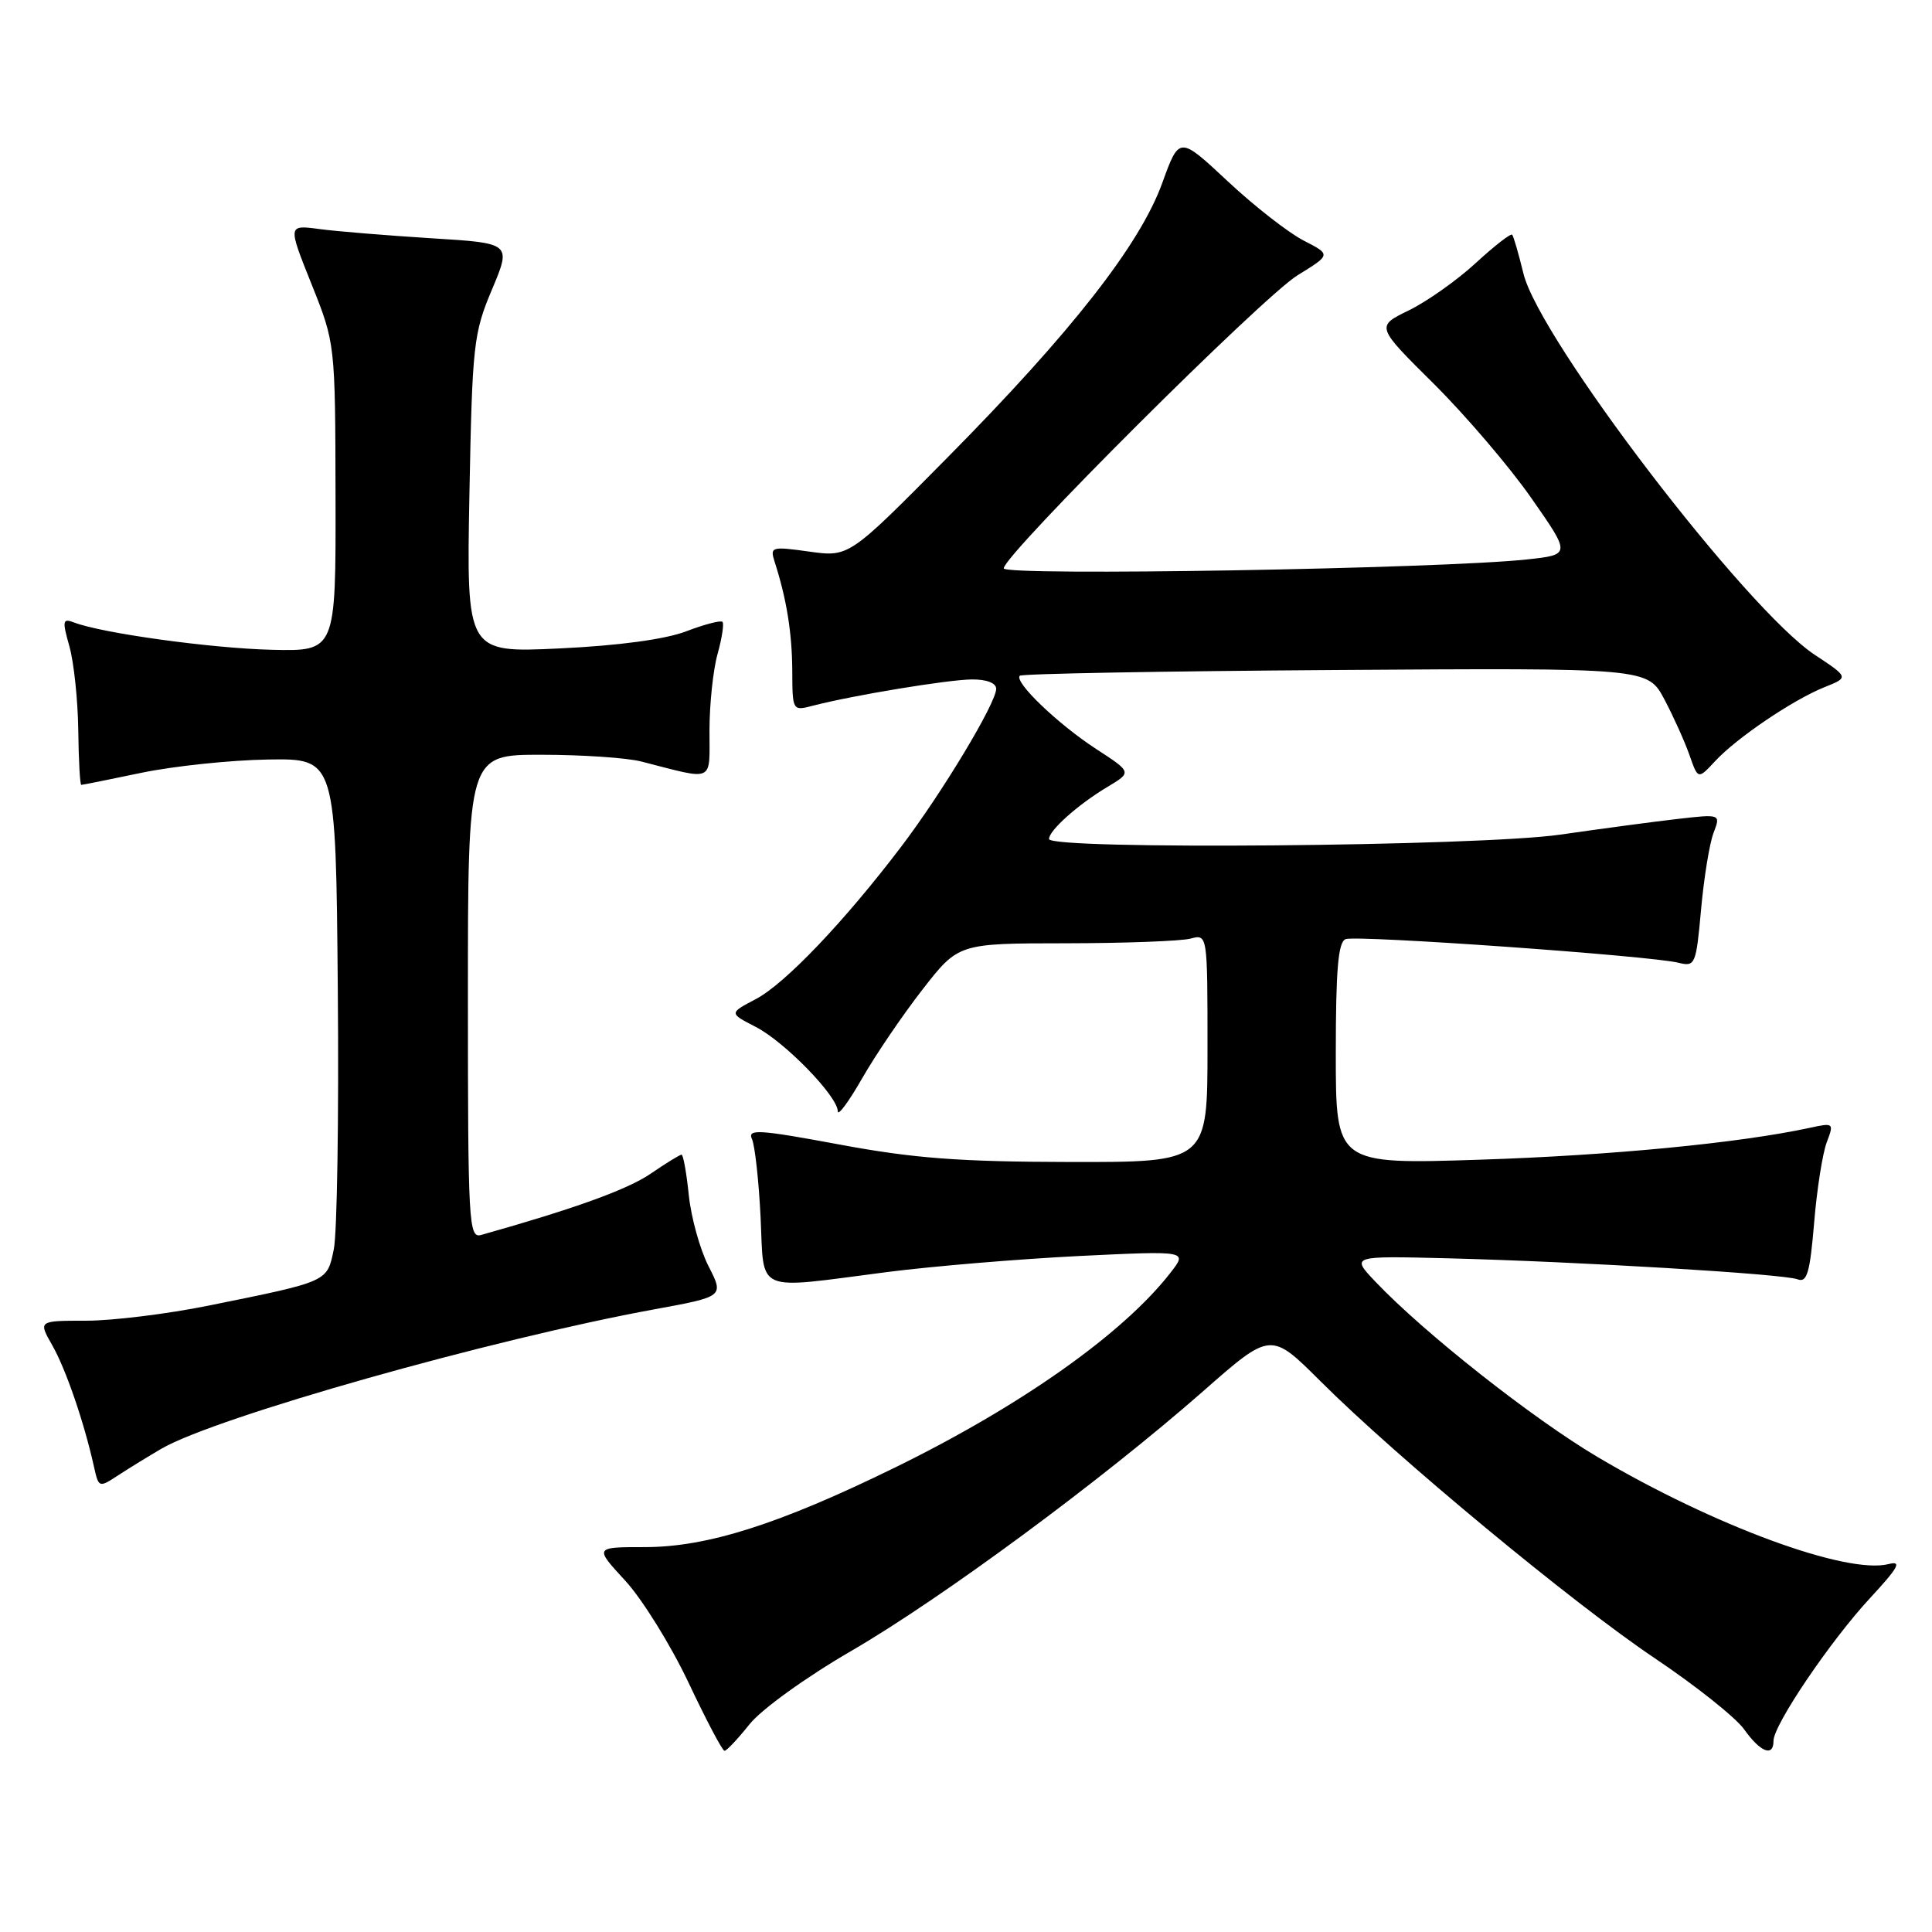 <?xml version="1.0" encoding="UTF-8" standalone="no"?>
<!DOCTYPE svg PUBLIC "-//W3C//DTD SVG 1.1//EN" "http://www.w3.org/Graphics/SVG/1.1/DTD/svg11.dtd" >
<svg xmlns="http://www.w3.org/2000/svg" xmlns:xlink="http://www.w3.org/1999/xlink" version="1.1" viewBox="0 0 256 256">
 <g >
 <path fill="currentColor"
d=" M 99.31 228.48 C 100.89 226.50 106.76 222.26 112.81 218.75 C 124.82 211.77 145.99 196.14 159.45 184.32 C 168.39 176.46 168.39 176.46 174.95 183.00 C 185.06 193.10 208.42 212.45 219.29 219.74 C 224.67 223.35 229.99 227.58 231.11 229.15 C 233.27 232.19 235.00 232.86 235.00 230.66 C 235.00 228.56 242.54 217.42 247.77 211.78 C 251.57 207.67 252.06 206.79 250.24 207.25 C 244.70 208.65 227.08 202.17 211.72 193.08 C 203.11 187.99 188.67 176.60 182.25 169.83 C 179.00 166.41 179.00 166.41 191.75 166.73 C 209.16 167.17 236.31 168.80 238.17 169.51 C 239.44 170.00 239.82 168.70 240.38 162.05 C 240.74 157.63 241.50 152.82 242.05 151.37 C 243.03 148.79 242.98 148.75 239.77 149.45 C 230.46 151.46 213.46 153.10 196.25 153.66 C 177.00 154.29 177.00 154.29 177.00 139.61 C 177.00 128.49 177.31 124.82 178.30 124.44 C 179.74 123.88 218.77 126.65 222.41 127.57 C 224.62 128.12 224.74 127.84 225.40 120.51 C 225.78 116.32 226.52 111.75 227.05 110.37 C 228.01 107.86 228.01 107.86 222.25 108.52 C 219.09 108.88 212.12 109.82 206.76 110.59 C 196.01 112.15 139.00 112.64 139.00 111.17 C 139.00 110.03 142.85 106.60 146.74 104.27 C 149.99 102.33 149.99 102.33 145.24 99.24 C 140.18 95.95 134.33 90.34 135.13 89.54 C 135.40 89.27 154.22 88.93 176.97 88.78 C 218.32 88.50 218.32 88.50 220.54 92.67 C 221.75 94.96 223.25 98.29 223.87 100.07 C 225.00 103.29 225.00 103.29 227.25 100.87 C 230.12 97.77 237.56 92.74 241.74 91.06 C 244.99 89.76 244.99 89.76 240.47 86.77 C 231.32 80.71 204.00 44.96 201.87 36.27 C 201.23 33.65 200.56 31.32 200.37 31.10 C 200.19 30.89 198.01 32.58 195.54 34.86 C 193.06 37.14 189.07 39.96 186.67 41.13 C 182.31 43.25 182.31 43.25 190.00 50.87 C 194.22 55.07 200.04 61.88 202.91 66.00 C 208.15 73.50 208.15 73.50 202.32 74.13 C 190.78 75.37 133.00 76.35 133.00 75.31 C 133.00 73.54 167.31 39.32 171.94 36.47 C 176.38 33.74 176.38 33.74 172.71 31.86 C 170.70 30.82 166.17 27.29 162.66 24.00 C 156.26 18.02 156.26 18.02 154.00 24.26 C 151.04 32.43 141.97 44.02 125.51 60.66 C 112.50 73.82 112.50 73.82 107.24 73.09 C 102.22 72.39 102.01 72.45 102.64 74.43 C 104.23 79.36 104.95 83.85 104.98 88.86 C 105.00 94.21 105.01 94.22 107.75 93.50 C 113.04 92.13 125.53 90.07 128.75 90.03 C 130.72 90.01 132.00 90.50 132.00 91.27 C 132.00 93.15 124.84 105.05 119.39 112.22 C 111.85 122.14 104.03 130.34 100.16 132.38 C 96.60 134.25 96.60 134.25 100.12 136.06 C 103.97 138.03 110.99 145.25 111.01 147.25 C 111.02 147.94 112.48 145.96 114.26 142.85 C 116.04 139.74 119.64 134.45 122.25 131.10 C 127.00 125.00 127.00 125.00 141.25 124.99 C 149.09 124.98 156.51 124.70 157.75 124.37 C 160.00 123.77 160.00 123.77 160.00 138.88 C 160.00 154.00 160.00 154.00 141.75 153.97 C 127.10 153.94 121.08 153.49 111.21 151.65 C 100.55 149.67 99.02 149.57 99.64 150.93 C 100.03 151.80 100.54 156.44 100.78 161.25 C 101.27 171.51 99.78 170.85 117.50 168.56 C 123.55 167.78 134.99 166.83 142.93 166.43 C 157.36 165.73 157.36 165.73 155.12 168.61 C 148.86 176.69 135.31 186.27 118.54 194.48 C 103.26 201.96 93.71 205.00 85.45 205.00 C 78.75 205.00 78.75 205.00 82.84 209.44 C 85.09 211.88 88.86 217.95 91.22 222.93 C 93.57 227.91 95.72 231.99 96.00 231.99 C 96.28 232.00 97.76 230.42 99.31 228.48 Z  M 21.41 191.95 C 28.67 187.75 65.19 177.43 86.72 173.49 C 95.94 171.80 95.94 171.80 93.88 167.77 C 92.75 165.56 91.58 161.33 91.27 158.37 C 90.97 155.42 90.53 153.00 90.31 153.00 C 90.08 153.00 88.23 154.14 86.20 155.53 C 83.14 157.62 76.12 160.16 63.75 163.64 C 62.11 164.10 62.00 162.13 62.00 132.07 C 62.00 100.00 62.00 100.00 71.75 100.01 C 77.11 100.01 83.08 100.41 85.00 100.91 C 94.80 103.42 94.00 103.79 94.01 96.77 C 94.01 93.32 94.49 88.77 95.08 86.66 C 95.67 84.54 95.96 82.62 95.73 82.40 C 95.50 82.17 93.33 82.73 90.91 83.66 C 88.11 84.72 81.98 85.55 74.15 85.92 C 61.81 86.50 61.81 86.50 62.20 65.50 C 62.58 45.64 62.74 44.17 65.19 38.36 C 67.77 32.22 67.77 32.22 57.13 31.57 C 51.29 31.20 44.62 30.66 42.32 30.35 C 38.13 29.79 38.13 29.79 41.28 37.65 C 44.42 45.50 44.42 45.50 44.46 65.90 C 44.50 86.30 44.50 86.30 36.00 86.10 C 27.97 85.90 13.52 83.91 9.81 82.48 C 8.29 81.90 8.23 82.23 9.20 85.66 C 9.79 87.77 10.32 92.76 10.37 96.75 C 10.42 100.74 10.60 104.00 10.77 104.00 C 10.94 104.00 14.55 103.28 18.79 102.39 C 23.03 101.51 30.55 100.72 35.50 100.64 C 44.50 100.50 44.50 100.50 44.76 131.11 C 44.91 147.94 44.67 163.44 44.23 165.54 C 43.33 169.89 43.59 169.77 27.64 173.00 C 22.22 174.10 14.92 175.00 11.43 175.00 C 5.07 175.00 5.07 175.00 6.92 178.25 C 8.72 181.39 11.15 188.48 12.45 194.34 C 13.08 197.15 13.10 197.16 15.70 195.46 C 17.15 194.51 19.72 192.94 21.41 191.95 Z "/>
</g>
</svg>